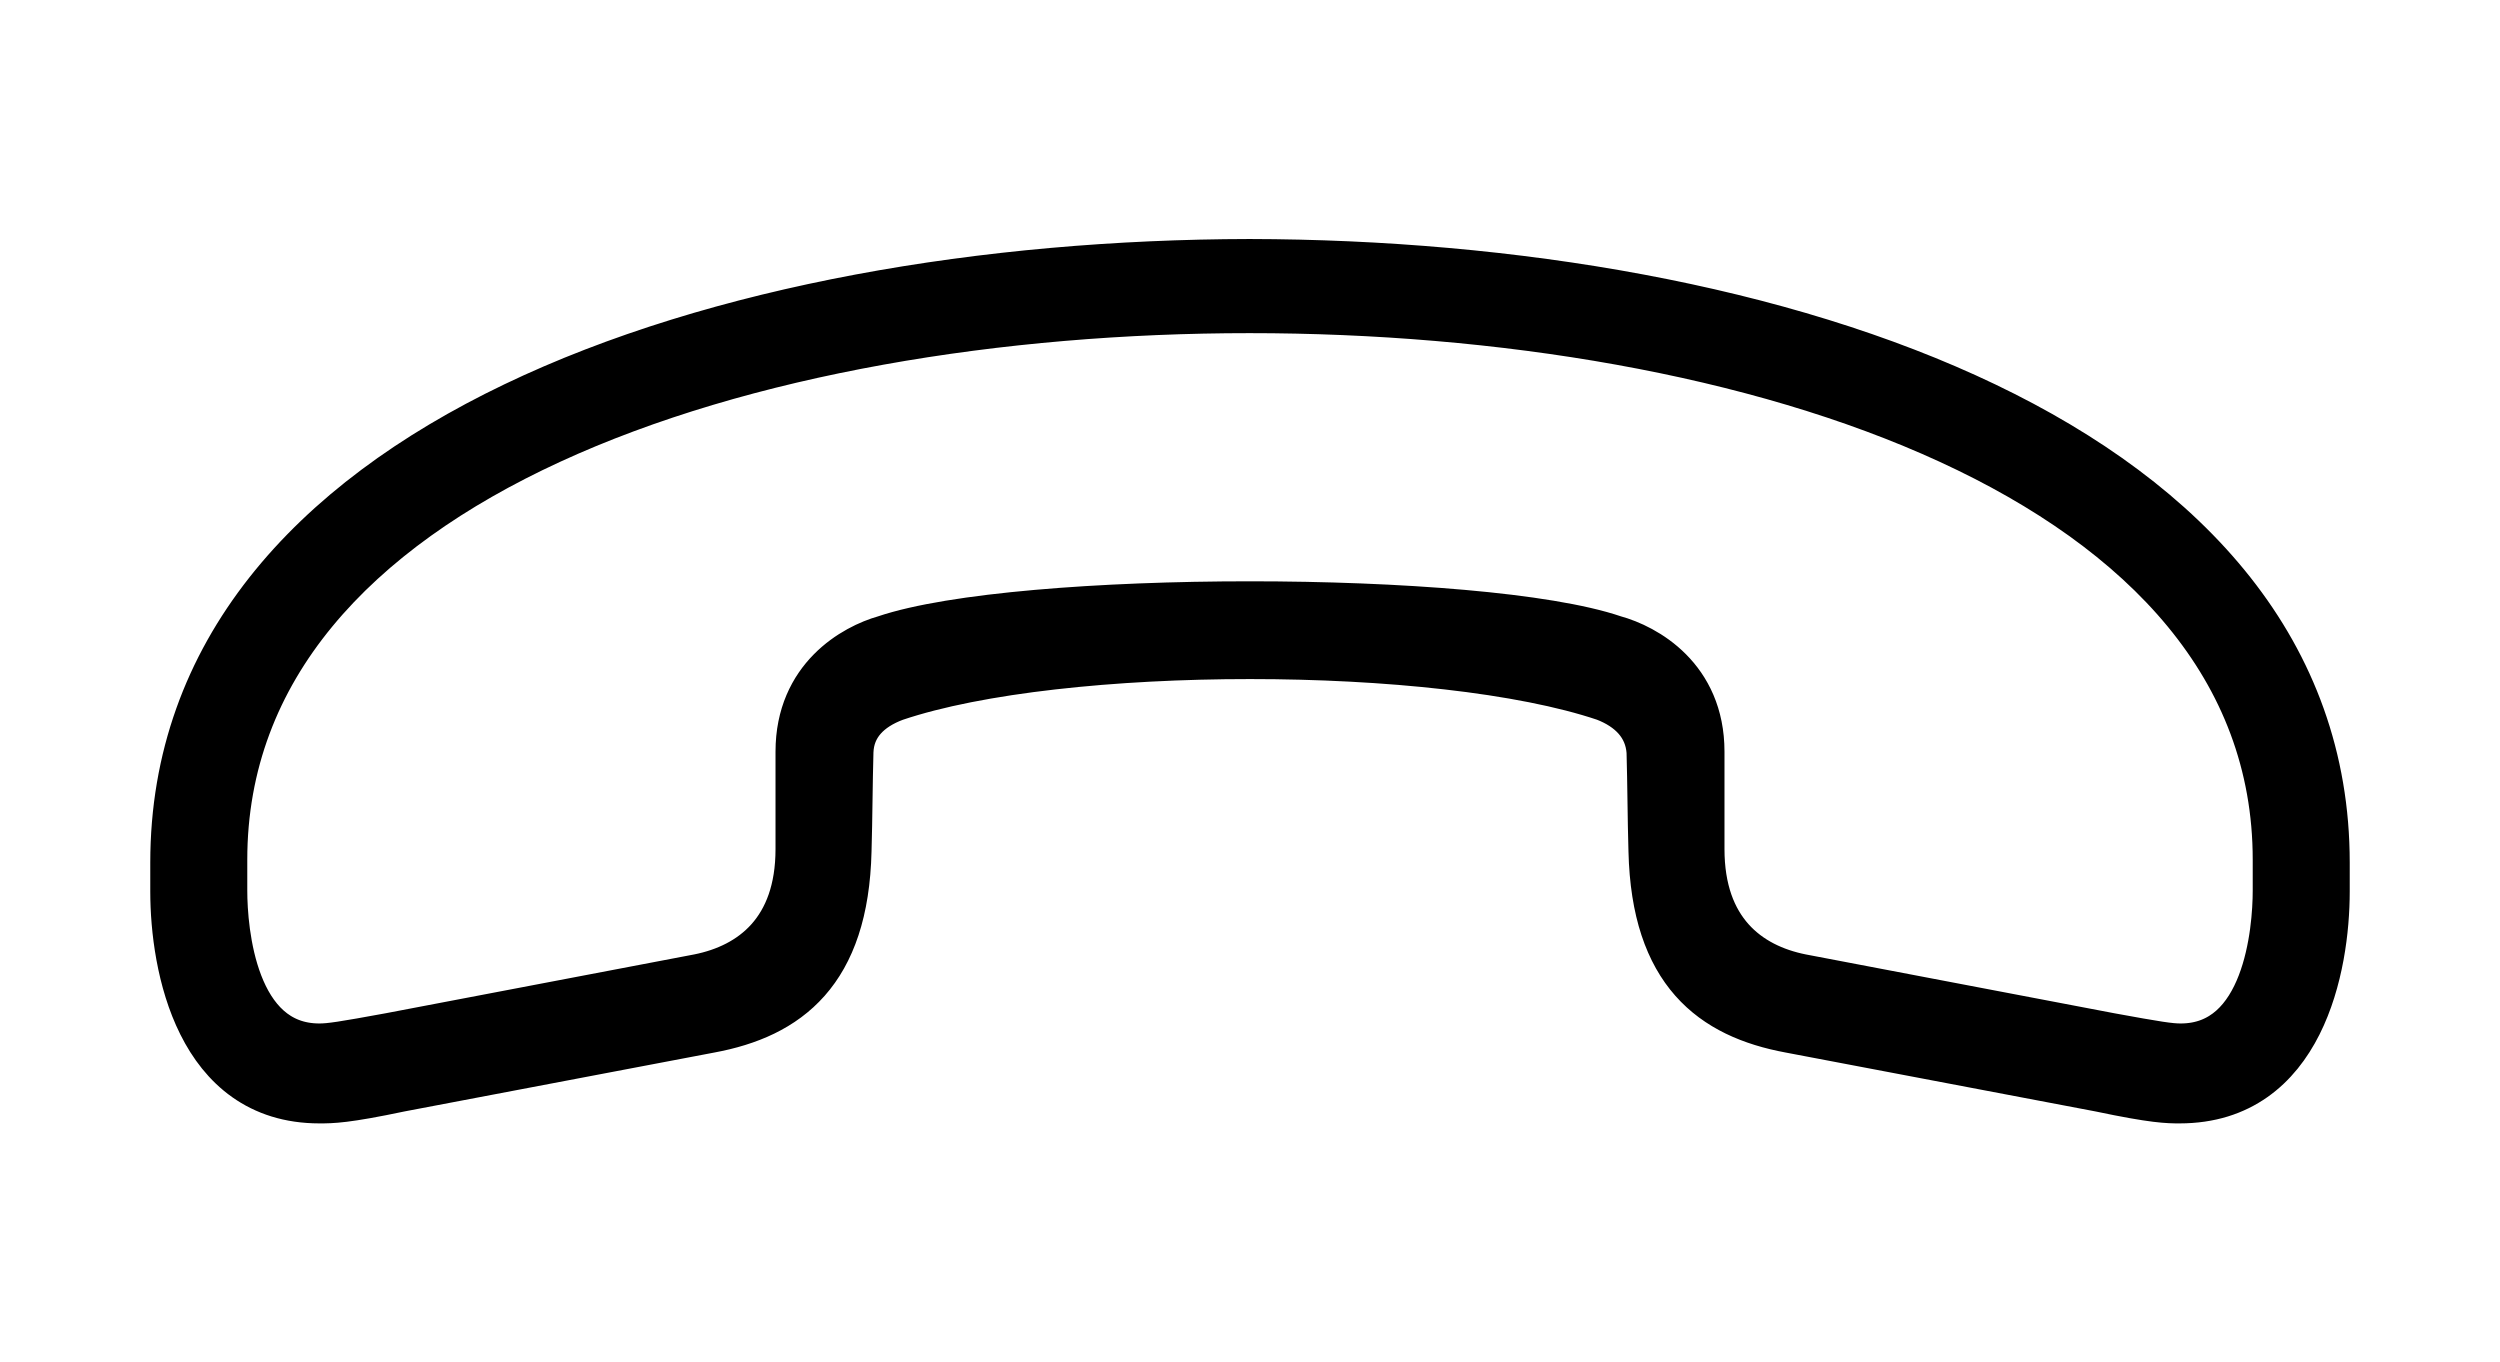 <svg width='55.666px' height='30.336px' direction='ltr' xmlns='http://www.w3.org/2000/svg' version='1.1'>
<g fill-rule='nonzero' transform='scale(1,-1) translate(0,-30.336)'>
<path fill='black' stroke='black' fill-opacity='1.0' stroke-width='1.0' d='
    M 3.846,10.484
    C 3.846,8.809 4.404,5.822 7.111,5.822
    C 7.391,5.822 7.691,5.822 8.916,6.08
    L 15.812,7.391
    C 17.553,7.713 18.842,8.68 18.906,11.387
    C 18.928,12.139 18.928,12.869 18.949,13.6
    C 18.971,14.18 19.357,14.566 19.938,14.781
    C 23.633,16.027 32.033,16.027 35.729,14.781
    C 36.287,14.566 36.674,14.18 36.717,13.6
    C 36.738,12.869 36.738,12.139 36.76,11.387
    C 36.824,8.68 38.113,7.713 39.854,7.391
    L 46.75,6.08
    C 47.975,5.822 48.275,5.822 48.533,5.822
    C 51.262,5.822 51.82,8.809 51.82,10.484
    L 51.82,11.129
    C 51.82,20.496 39.531,24.492 27.822,24.514
    C 16.113,24.492 3.846,20.496 3.846,11.129
    Z
    M 5.006,10.506
    L 5.006,11.193
    C 5.006,19.723 16.736,23.418 27.822,23.418
    C 38.93,23.418 50.66,19.723 50.66,11.193
    L 50.66,10.506
    C 50.66,9.604 50.445,7.047 48.555,7.047
    C 48.318,7.047 48.039,7.09 46.986,7.283
    L 40.111,8.594
    C 38.93,8.83 37.898,9.625 37.898,11.43
    L 37.898,13.6
    C 37.898,15.254 36.652,15.941 35.943,16.135
    C 32.979,17.145 22.688,17.145 19.701,16.135
    C 19.014,15.941 17.768,15.254 17.768,13.6
    L 17.768,11.43
    C 17.768,9.625 16.736,8.83 15.555,8.594
    L 8.68,7.283
    C 7.627,7.09 7.348,7.047 7.111,7.047
    C 5.221,7.047 5.006,9.604 5.006,10.506
    Z
' />
</g>
</svg>